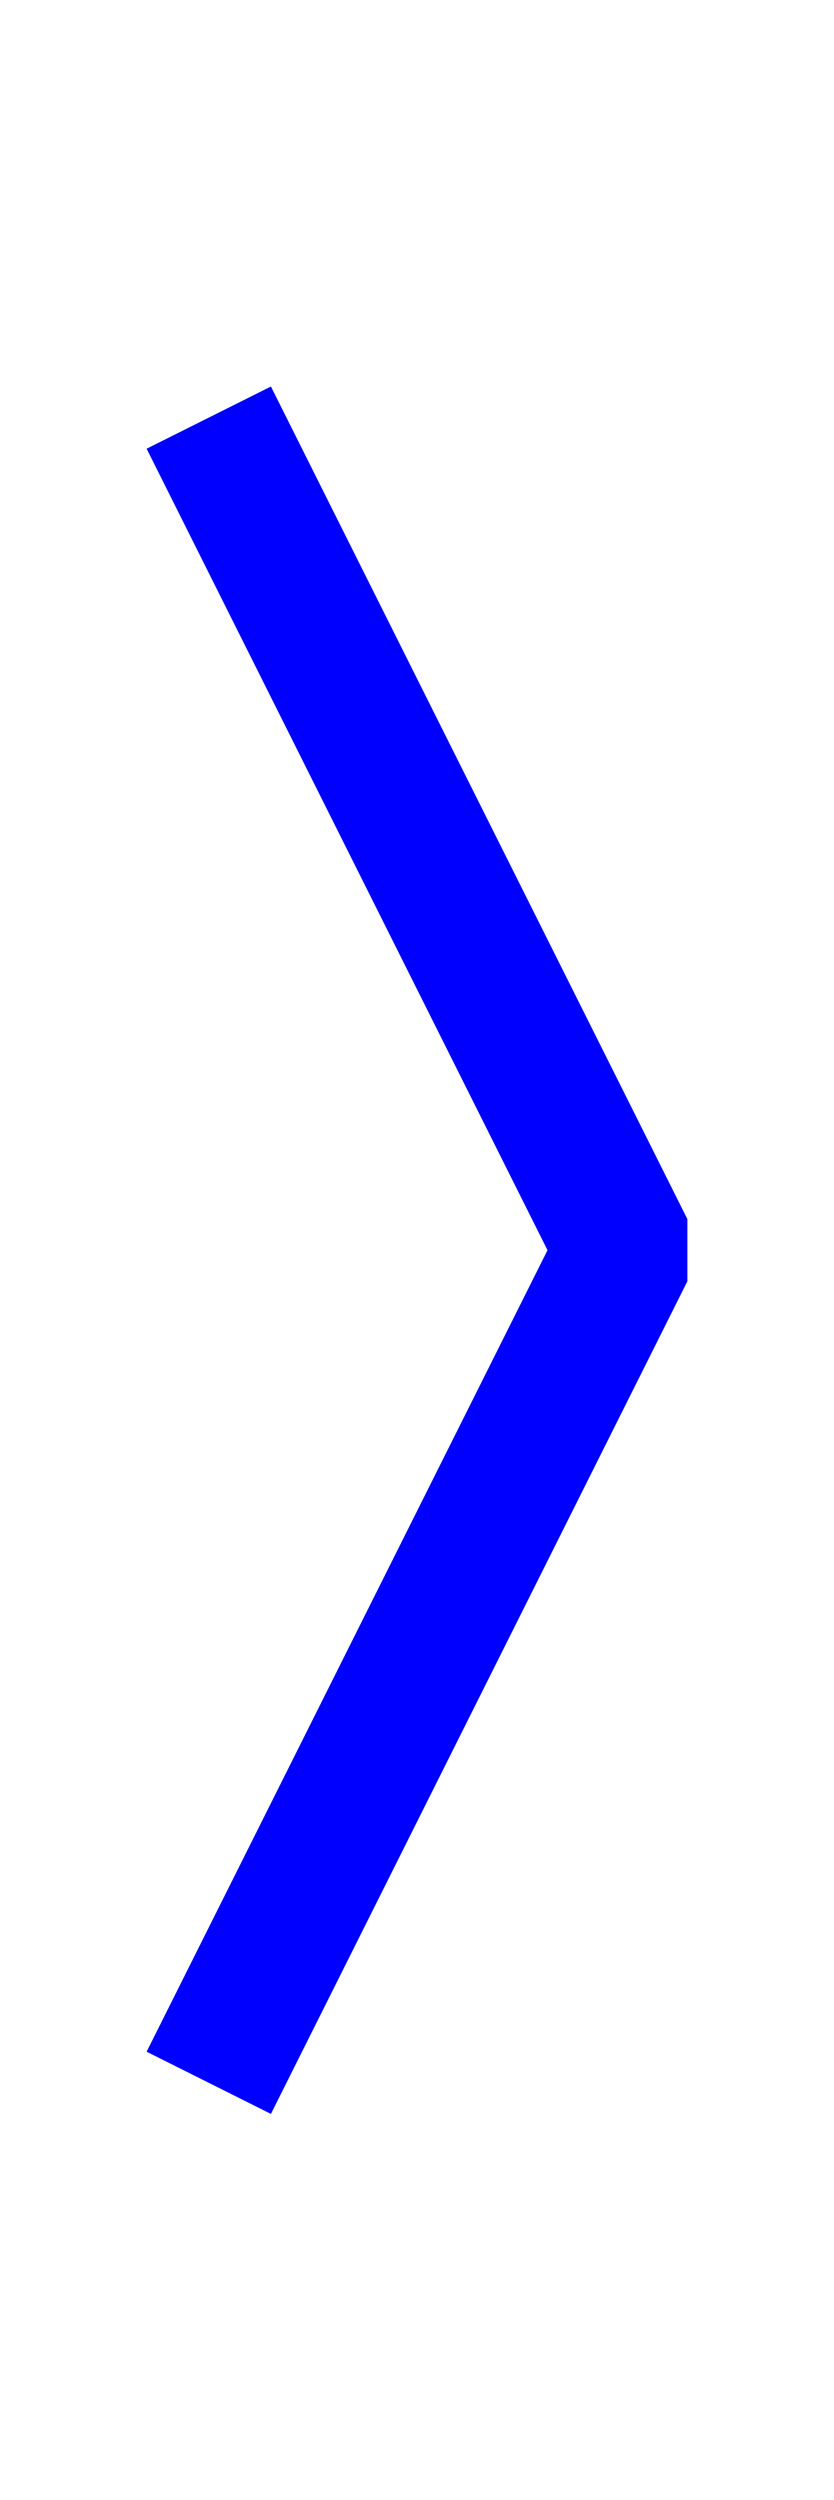 <svg width="6.01" height="18.01" version="1.1" viewBox="0 0 1.59 4.765" xmlns="http://www.w3.org/2000/svg">
 <g transform="translate(-1.851 -292.77)">
  <path d="m2.249 296.74 0.794-1.587-0.794-1.587" fill="none" stroke="#0000ff" stroke-linejoin="bevel" stroke-width=".265"/>
 </g>
</svg>

